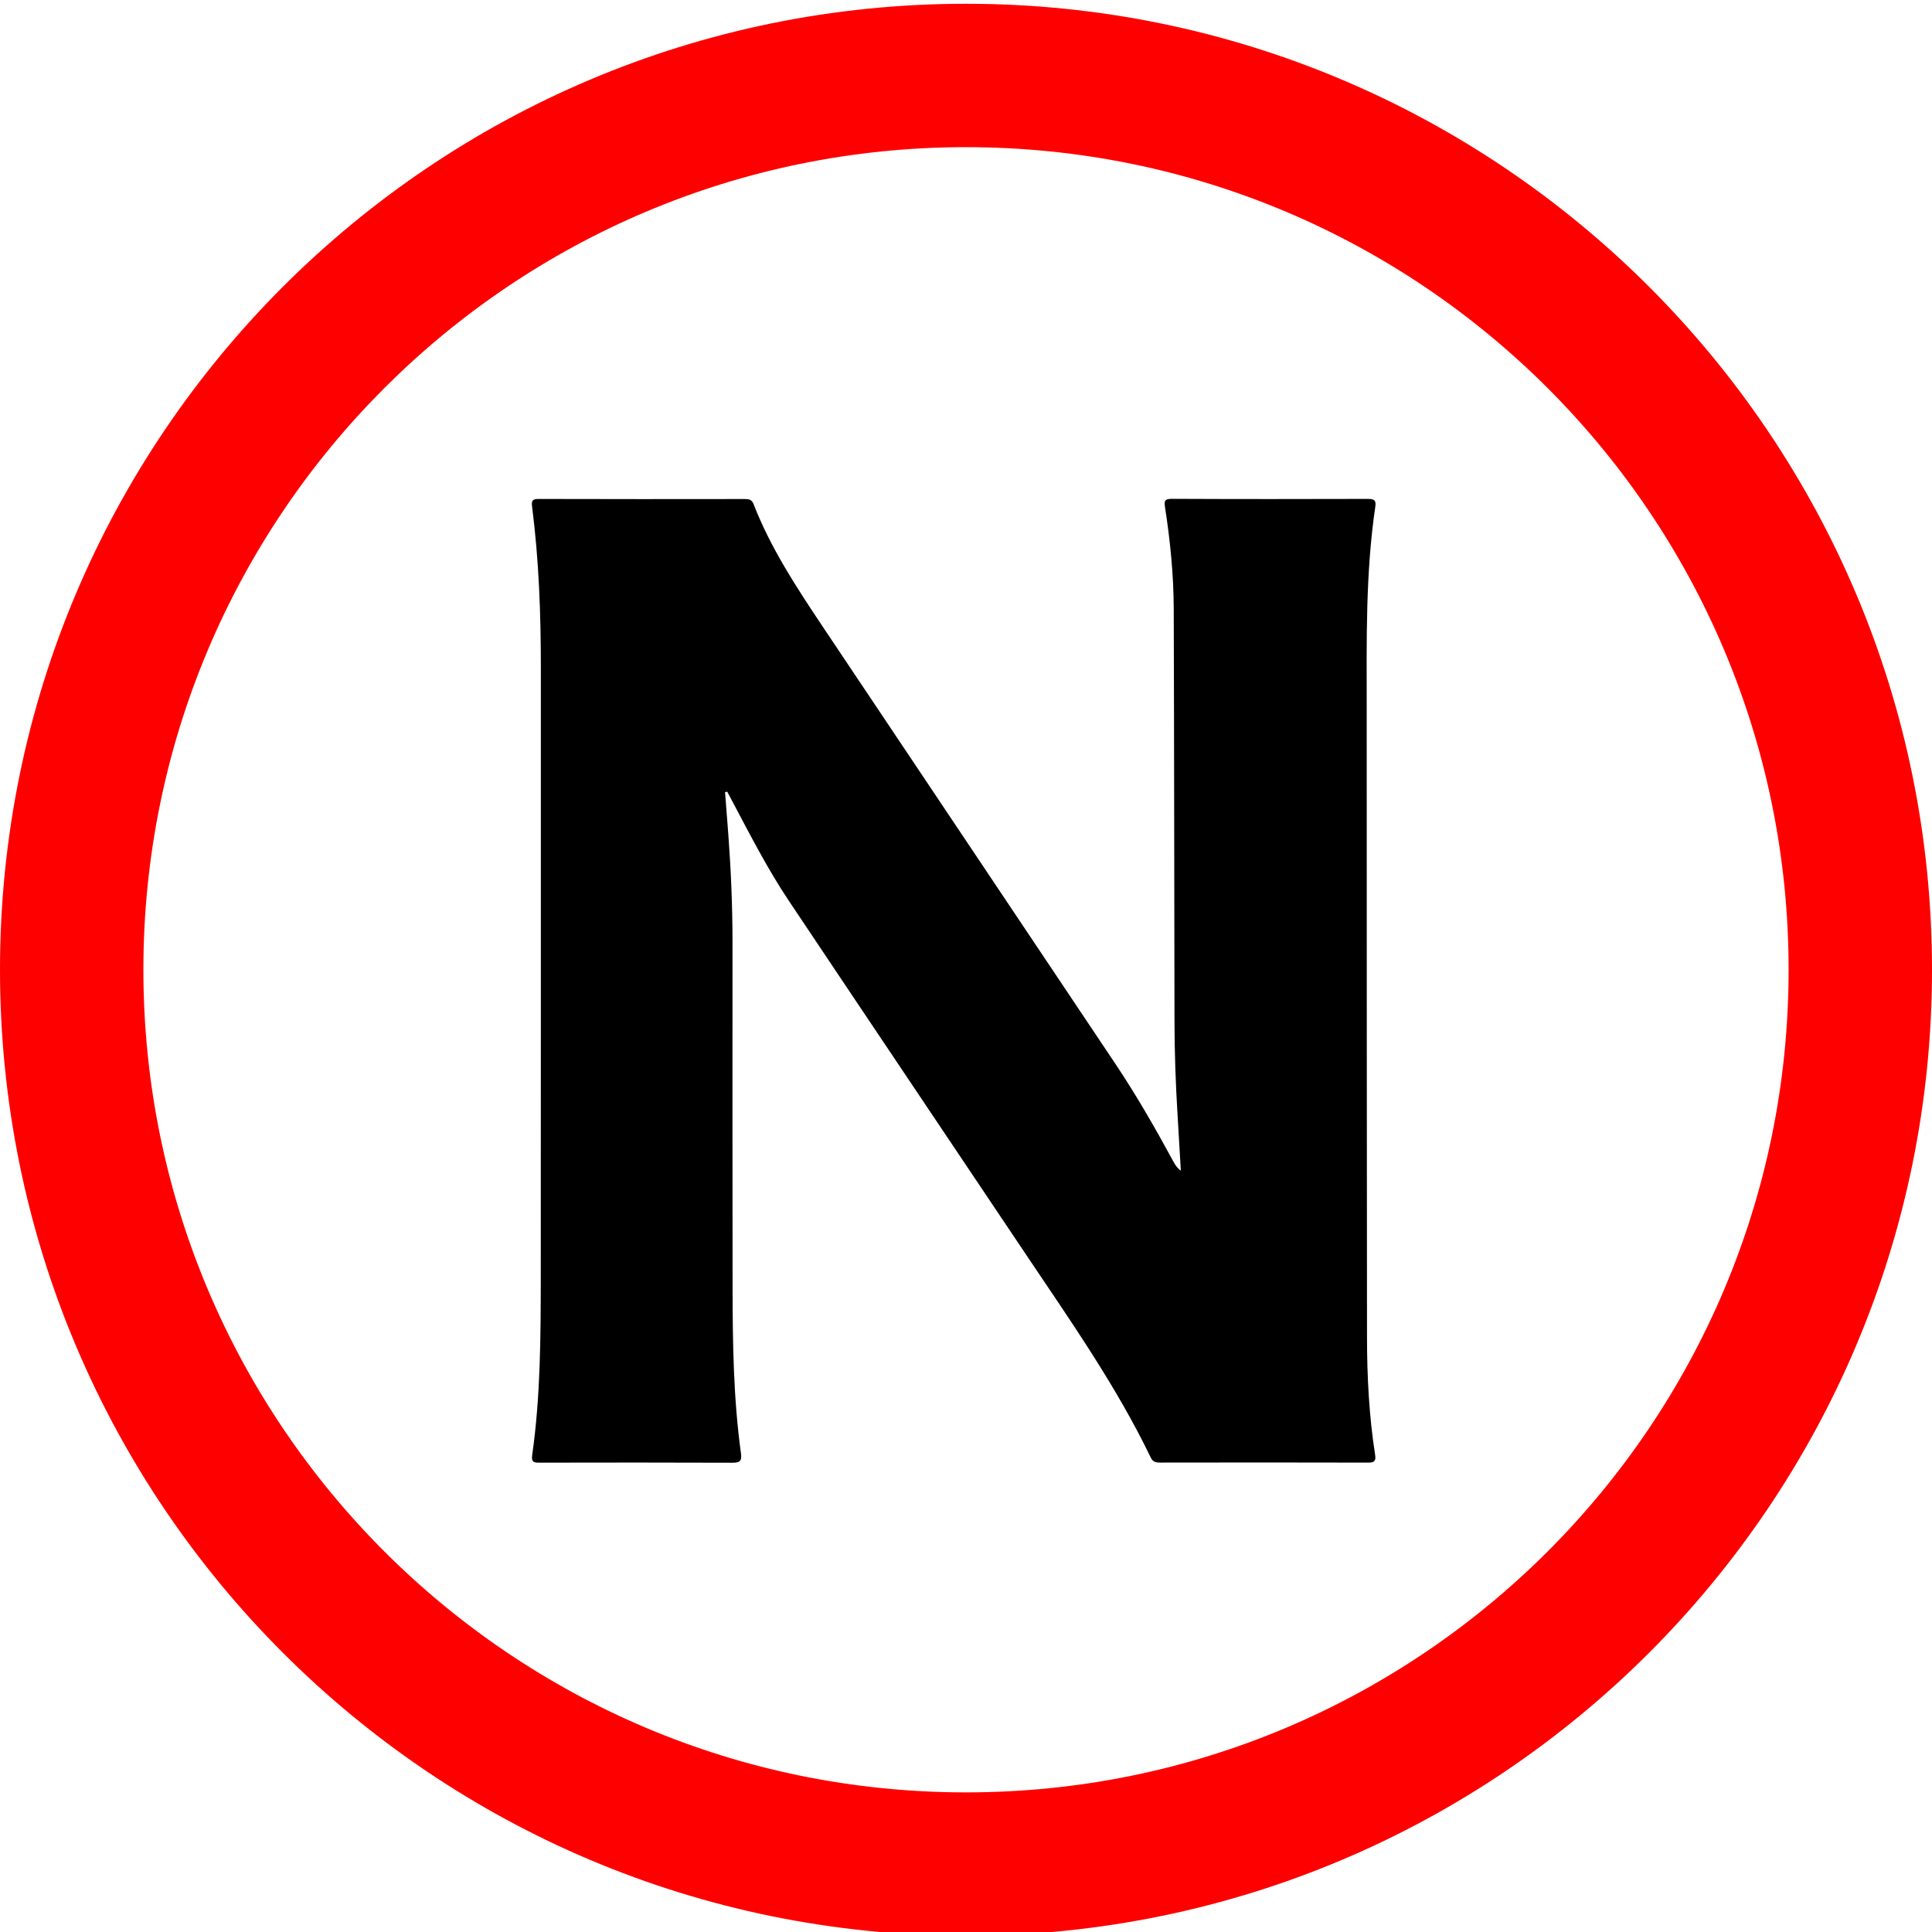 <?xml version="1.0" encoding="UTF-8"?>
<svg xmlns="http://www.w3.org/2000/svg" version="1.1" viewBox="0 0 512 512">
  <defs>
    <style>
      .cls-1 {
        fill: #fe0000;
      }
    </style>
  </defs>
  <!-- Generator: Adobe Illustrator 28.7.1, SVG Export Plug-In . SVG Version: 1.2.0 Build 142)  -->
  <g>
    <g id="_レイヤー_1" data-name="レイヤー_1">
      <path d="M192.15,209.96c.29,3.77.59,7.53.87,11.3.7,9.45,1.1,18.91,1.1,28.38,0,30.57-.03,61.14.02,91.71.02,14.63.22,29.26,2.22,43.79.28,2.05-.28,2.51-2.27,2.5-16.97-.07-33.94-.05-50.92-.02-1.46,0-2.43.09-2.13-2.03,2.23-15.74,2.25-31.59,2.27-47.44.04-53.73.01-107.46.02-161.19,0-14.26-.5-28.5-2.32-42.66-.21-1.6.06-2.08,1.75-2.07,18.19.06,36.38.04,54.57.02,1.1,0,1.89.09,2.38,1.36,4.51,11.62,11.31,21.96,18.18,32.25,25.89,38.72,51.85,77.4,77.74,116.13,5.57,8.34,10.56,17.04,15.34,25.86.47.86.99,1.69,1.96,2.38-.29-5-.57-9.99-.88-14.99-.5-8.24-.79-16.48-.8-24.74-.07-36.38-.08-72.76-.2-109.15-.03-9.01-.92-17.97-2.3-26.87-.25-1.6-.21-2.29,1.79-2.28,17.35.08,34.69.07,52.04.02,1.6,0,2.14.38,1.89,2.04-2.61,17.7-2.29,35.53-2.28,53.34.01,55.61.02,111.21.08,166.82.01,10.41.54,20.81,2.15,31.11.26,1.67-.23,2.09-1.86,2.08-18.38-.05-36.76-.04-55.14-.01-1.12,0-1.9-.18-2.46-1.33-9.15-18.99-21.24-36.17-32.93-53.61-20.98-31.3-42.01-62.56-62.95-93.89-5.63-8.42-10.25-17.44-14.99-26.38-.46-.86-.91-1.73-1.37-2.59-.19.05-.39.09-.58.14Z"/>
      <path class="cls-1" d="M256,1C114.62,1,0,115.62,0,257s114.62,256,256,256,256-114.62,256-256S397.38,1,256,1ZM256,475c-120.4,0-218-97.6-218-218S135.6,39,256,39s218,97.6,218,218-97.6,218-218,218Z"/>
    </g>
  </g>
</svg>